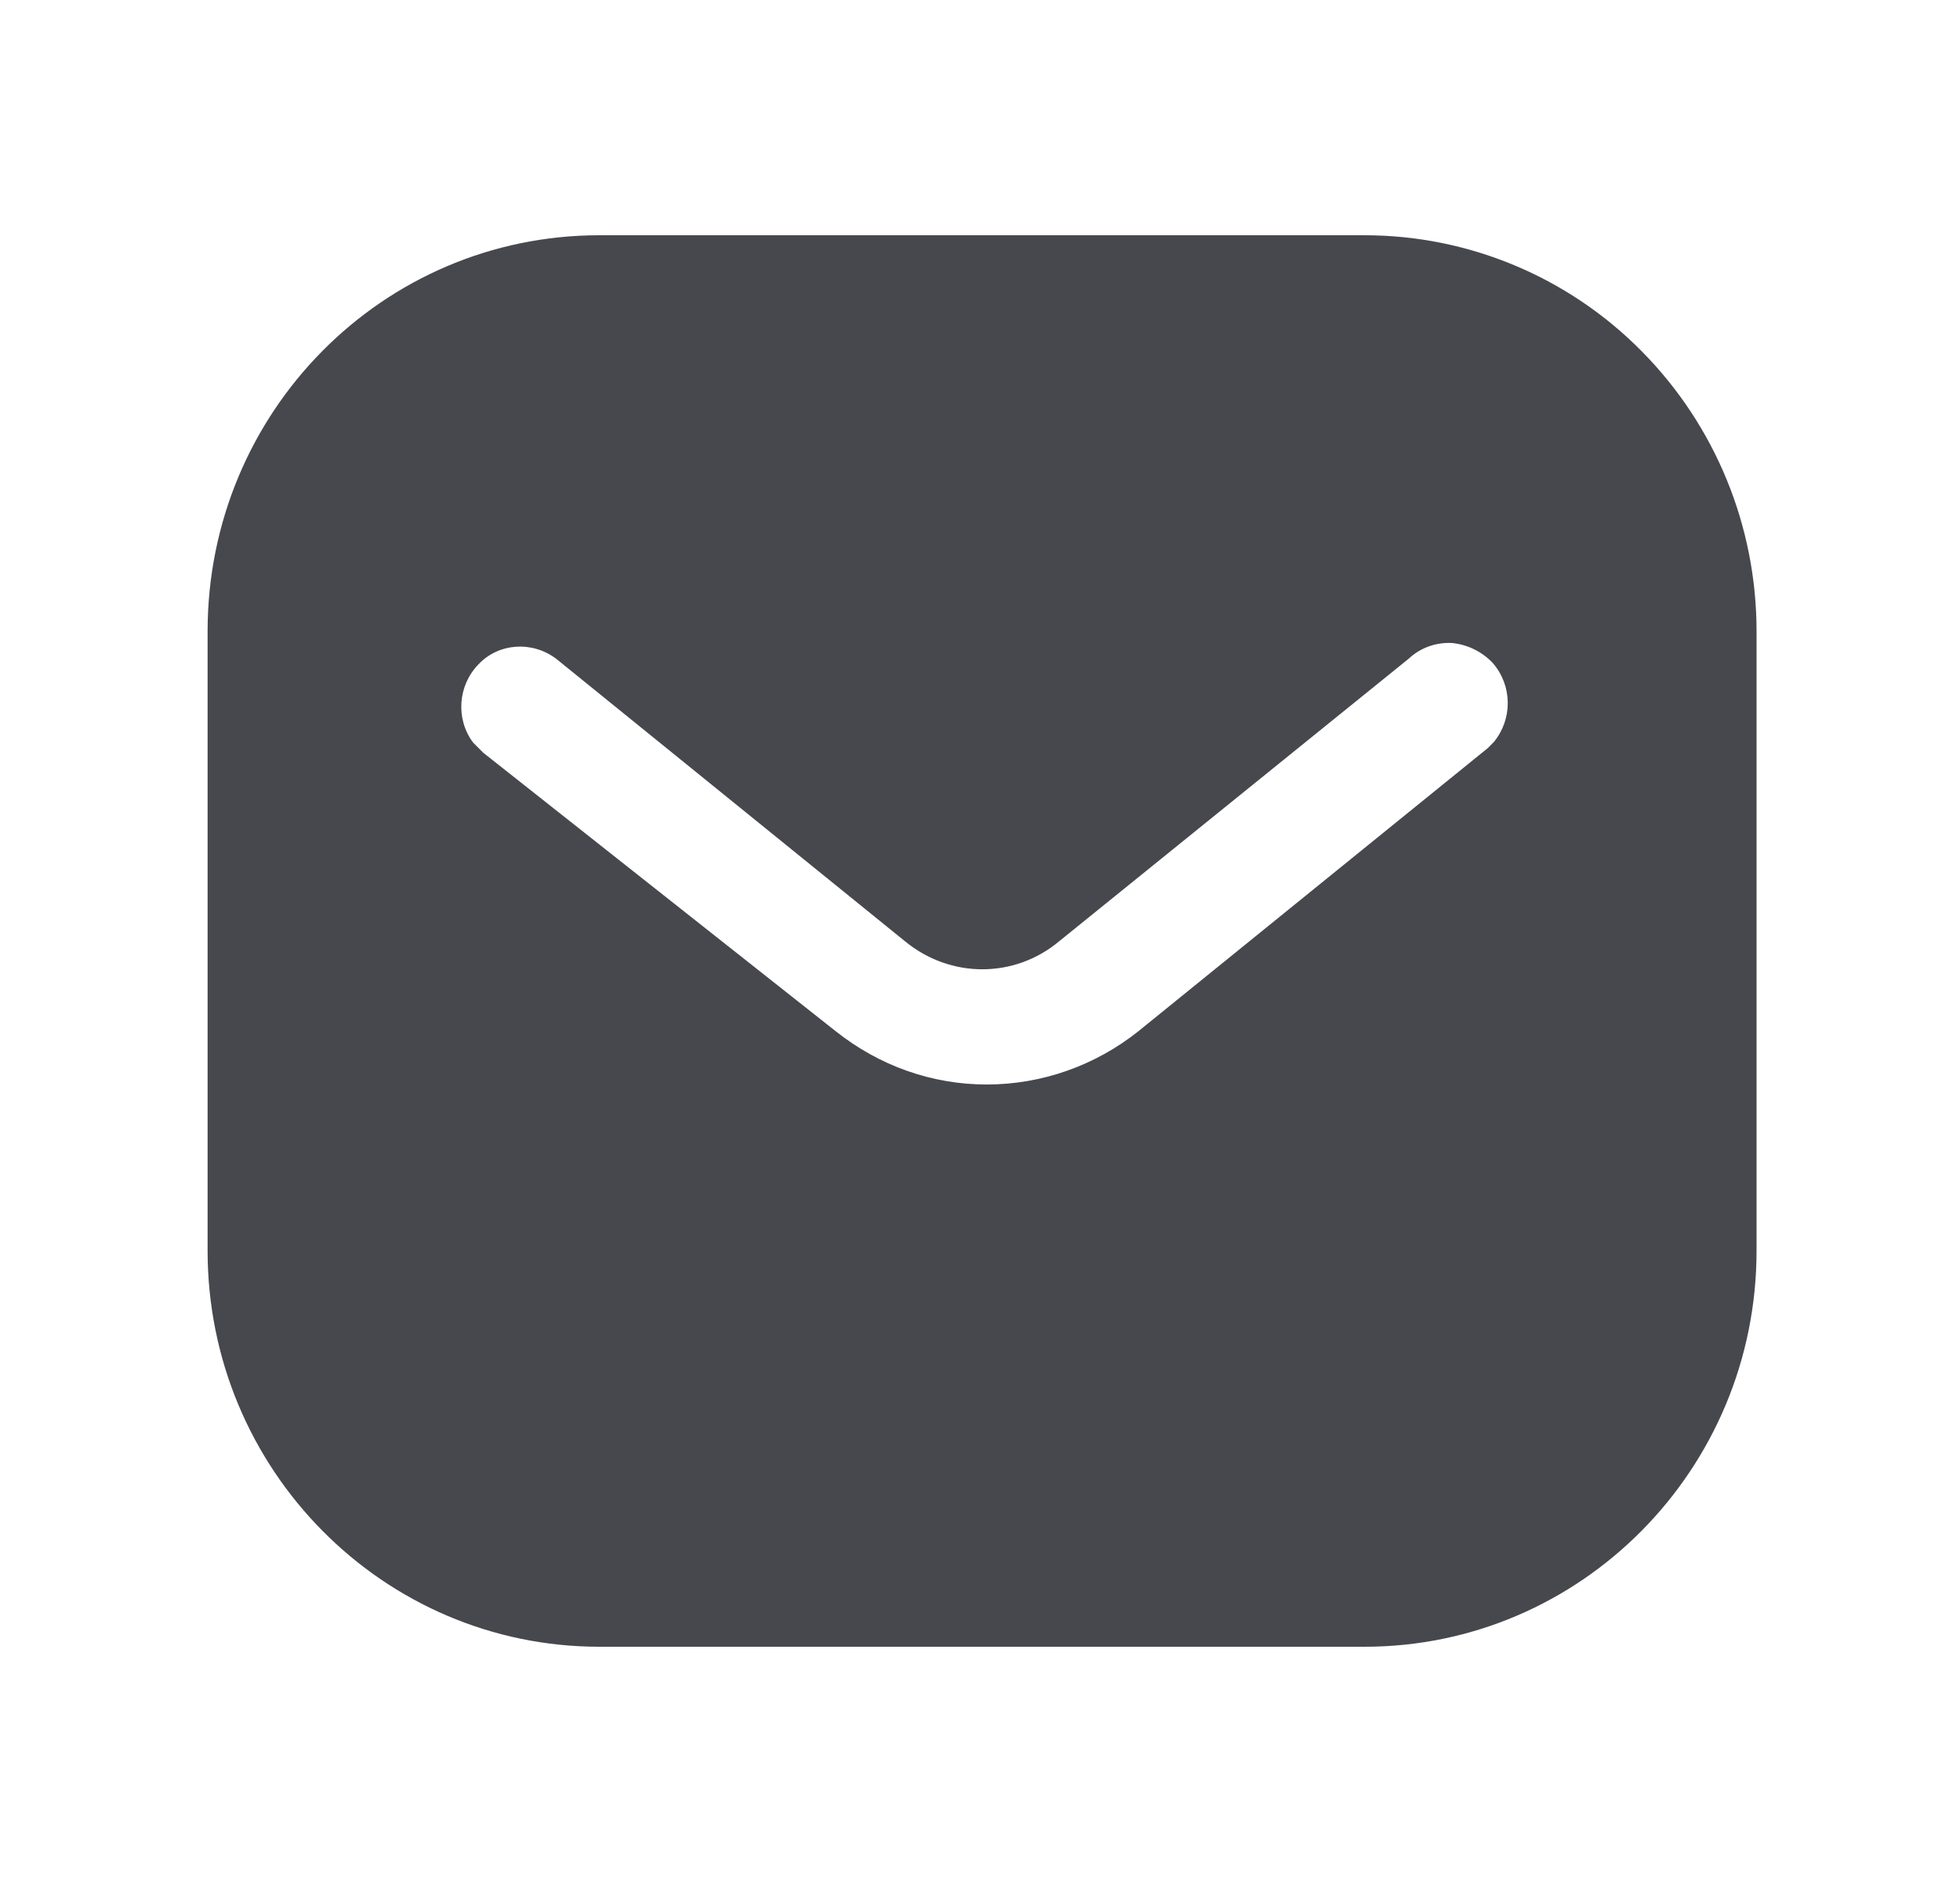 <svg width="25" height="24" viewBox="0 0 25 24" fill="none" xmlns="http://www.w3.org/2000/svg">
<path fill-rule="evenodd" clip-rule="evenodd" d="M17.405 3C18.73 3 20.004 3.53 20.942 4.481C21.88 5.43 22.405 6.71 22.405 8.05V15.95C22.405 18.74 20.162 21 17.405 21L7.646 21C4.889 21 2.648 18.74 2.648 15.95L2.648 8.05C2.648 5.26 4.879 3 7.646 3L17.405 3ZM18.977 9.54L19.056 9.46C19.292 9.17 19.292 8.75 19.045 8.46C18.908 8.311 18.719 8.22 18.523 8.2C18.315 8.189 18.118 8.26 17.968 8.4L13.514 12C12.941 12.481 12.12 12.481 11.539 12L7.093 8.4C6.786 8.17 6.361 8.2 6.105 8.47C5.839 8.74 5.809 9.17 6.035 9.47L6.165 9.6L10.659 13.15C11.213 13.59 11.883 13.83 12.586 13.83C13.286 13.83 13.969 13.59 14.521 13.15L18.977 9.54Z" fill="#47484E"/>
</svg>
